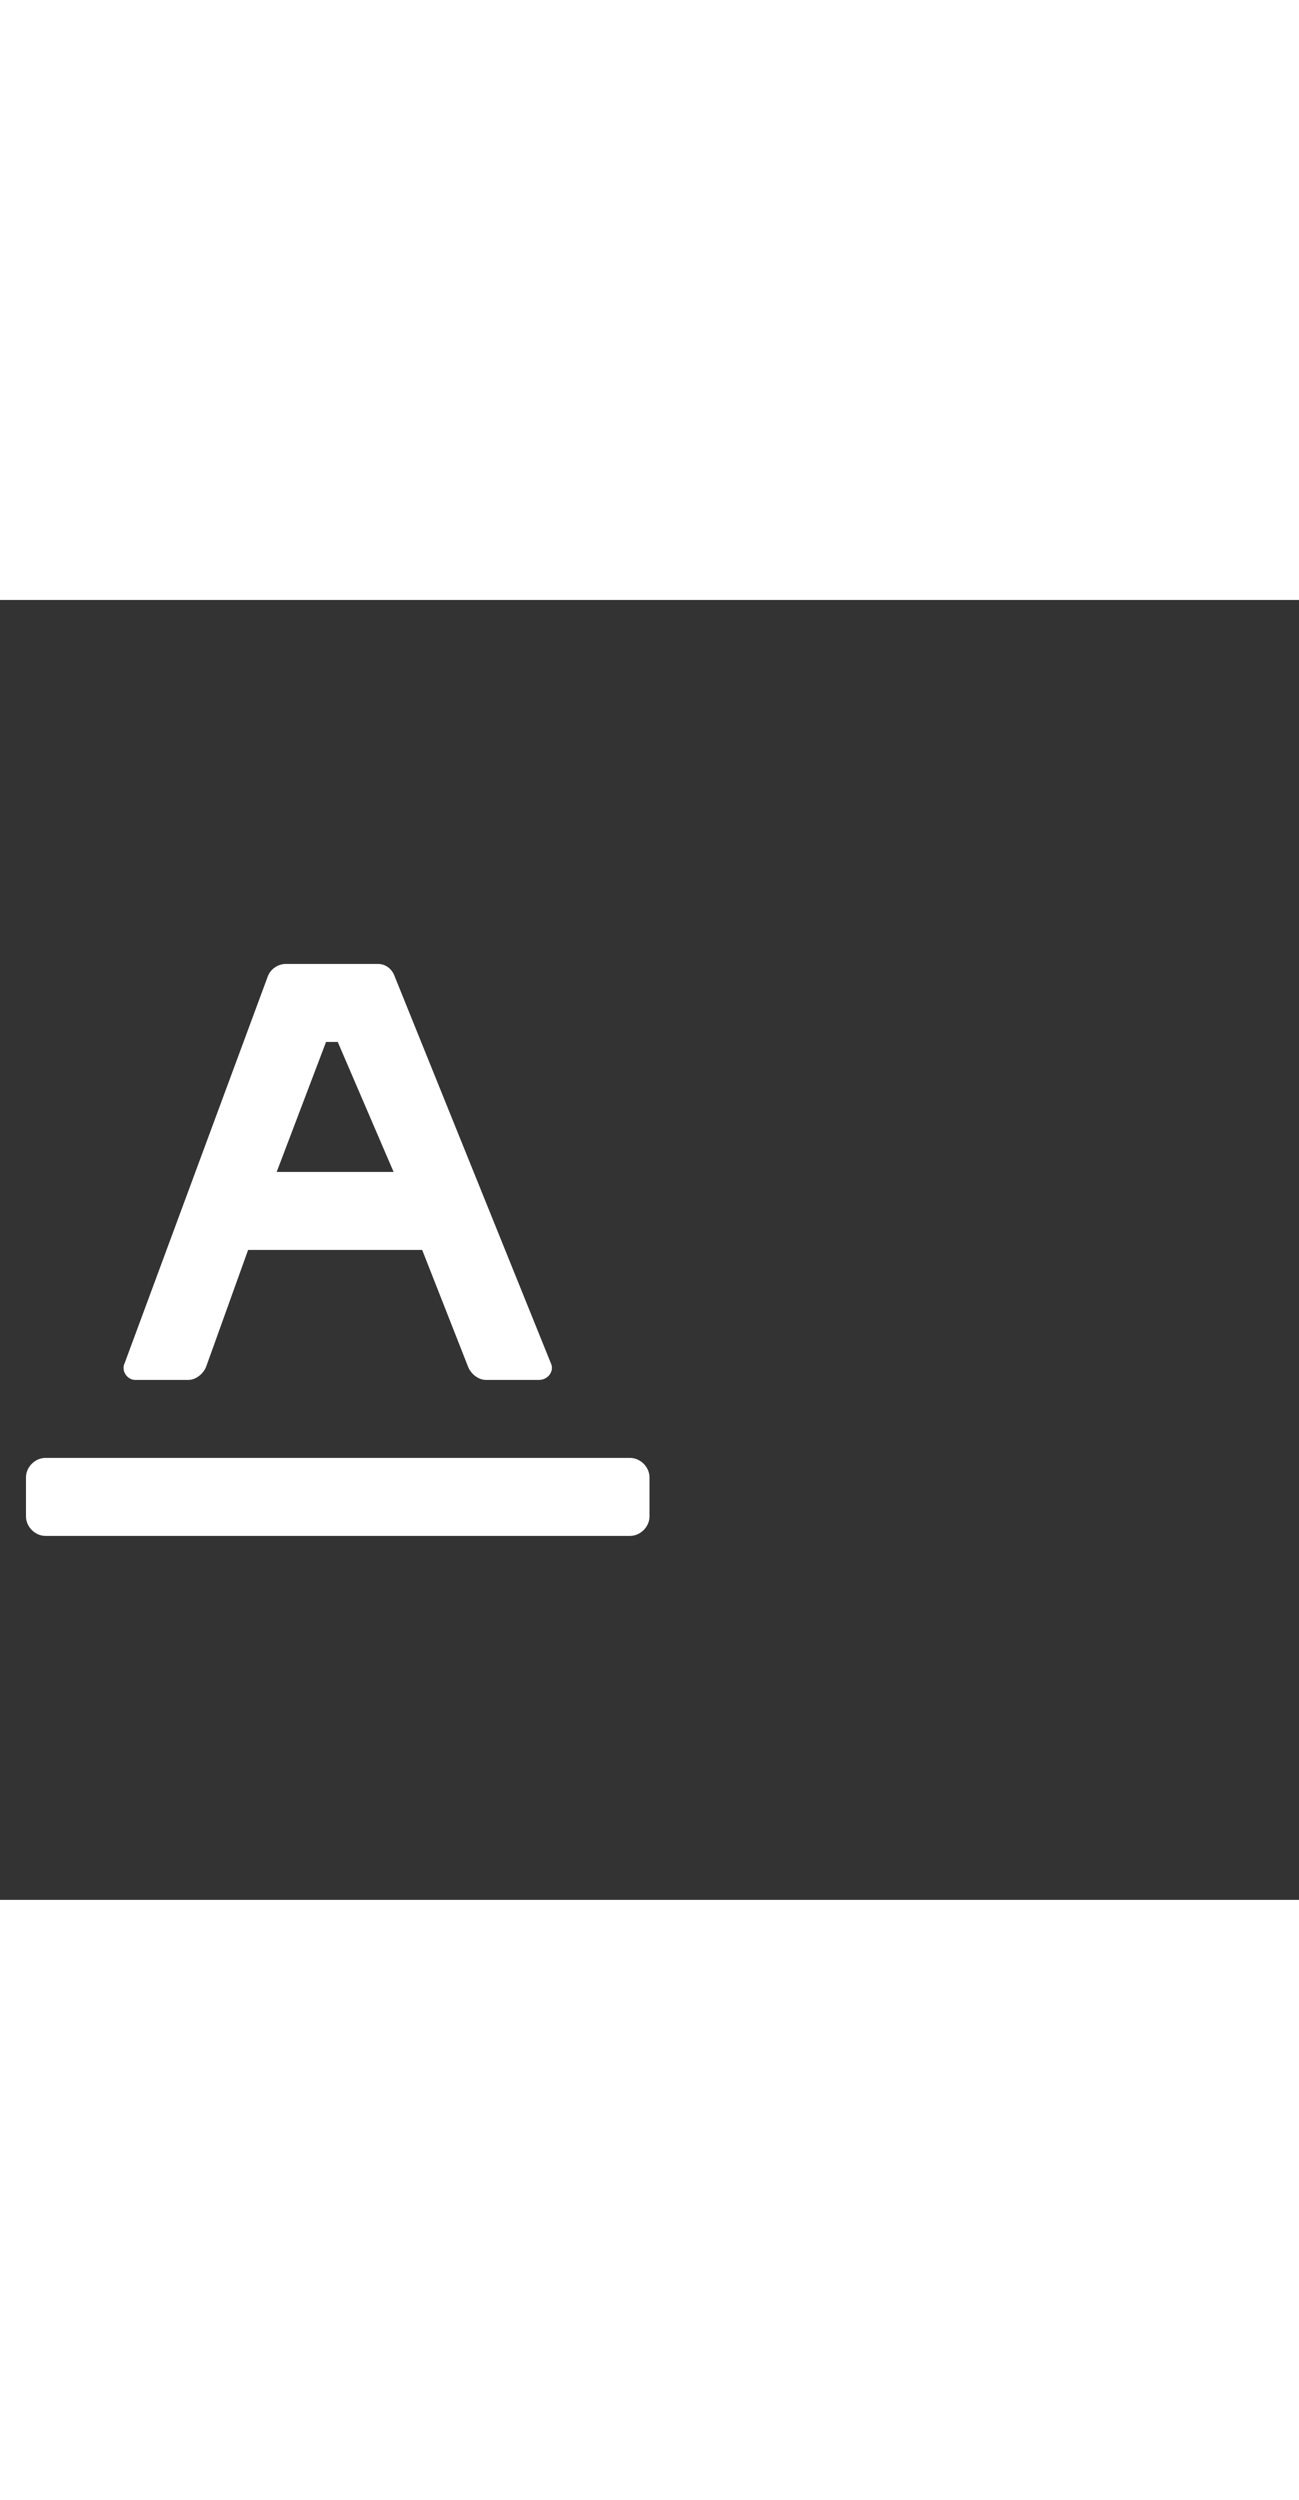 <svg xmlns="http://www.w3.org/2000/svg" width="52" height="100" viewBox="0 -24 100 100" weight="100"><rect x="0" y="-24" width="100" height="100" fill="#333333" stroke="none"/><path fill="#fff" d="M10.4 36h4.1c.6 0 1.2-.5 1.4-1.1l3.2-8.9h13.4l3.5 8.9c.2.6.8 1.1 1.4 1.1h4.1c.7 0 1.2-.7.9-1.3L30.4 5c-.2-.6-.7-1-1.3-1H22c-.6 0-1.2.4-1.4 1l-11 29.7c-.3.6.2 1.3.8 1.3zm14.7-26h.9l4.3 10h-9l3.8-10zm23.4 32h-45c-.8 0-1.5.7-1.5 1.5v3c0 .8.7 1.5 1.5 1.5h45c.8 0 1.5-.7 1.5-1.5v-3c0-.8-.7-1.5-1.5-1.5z M0.376 0.376"/></svg>
